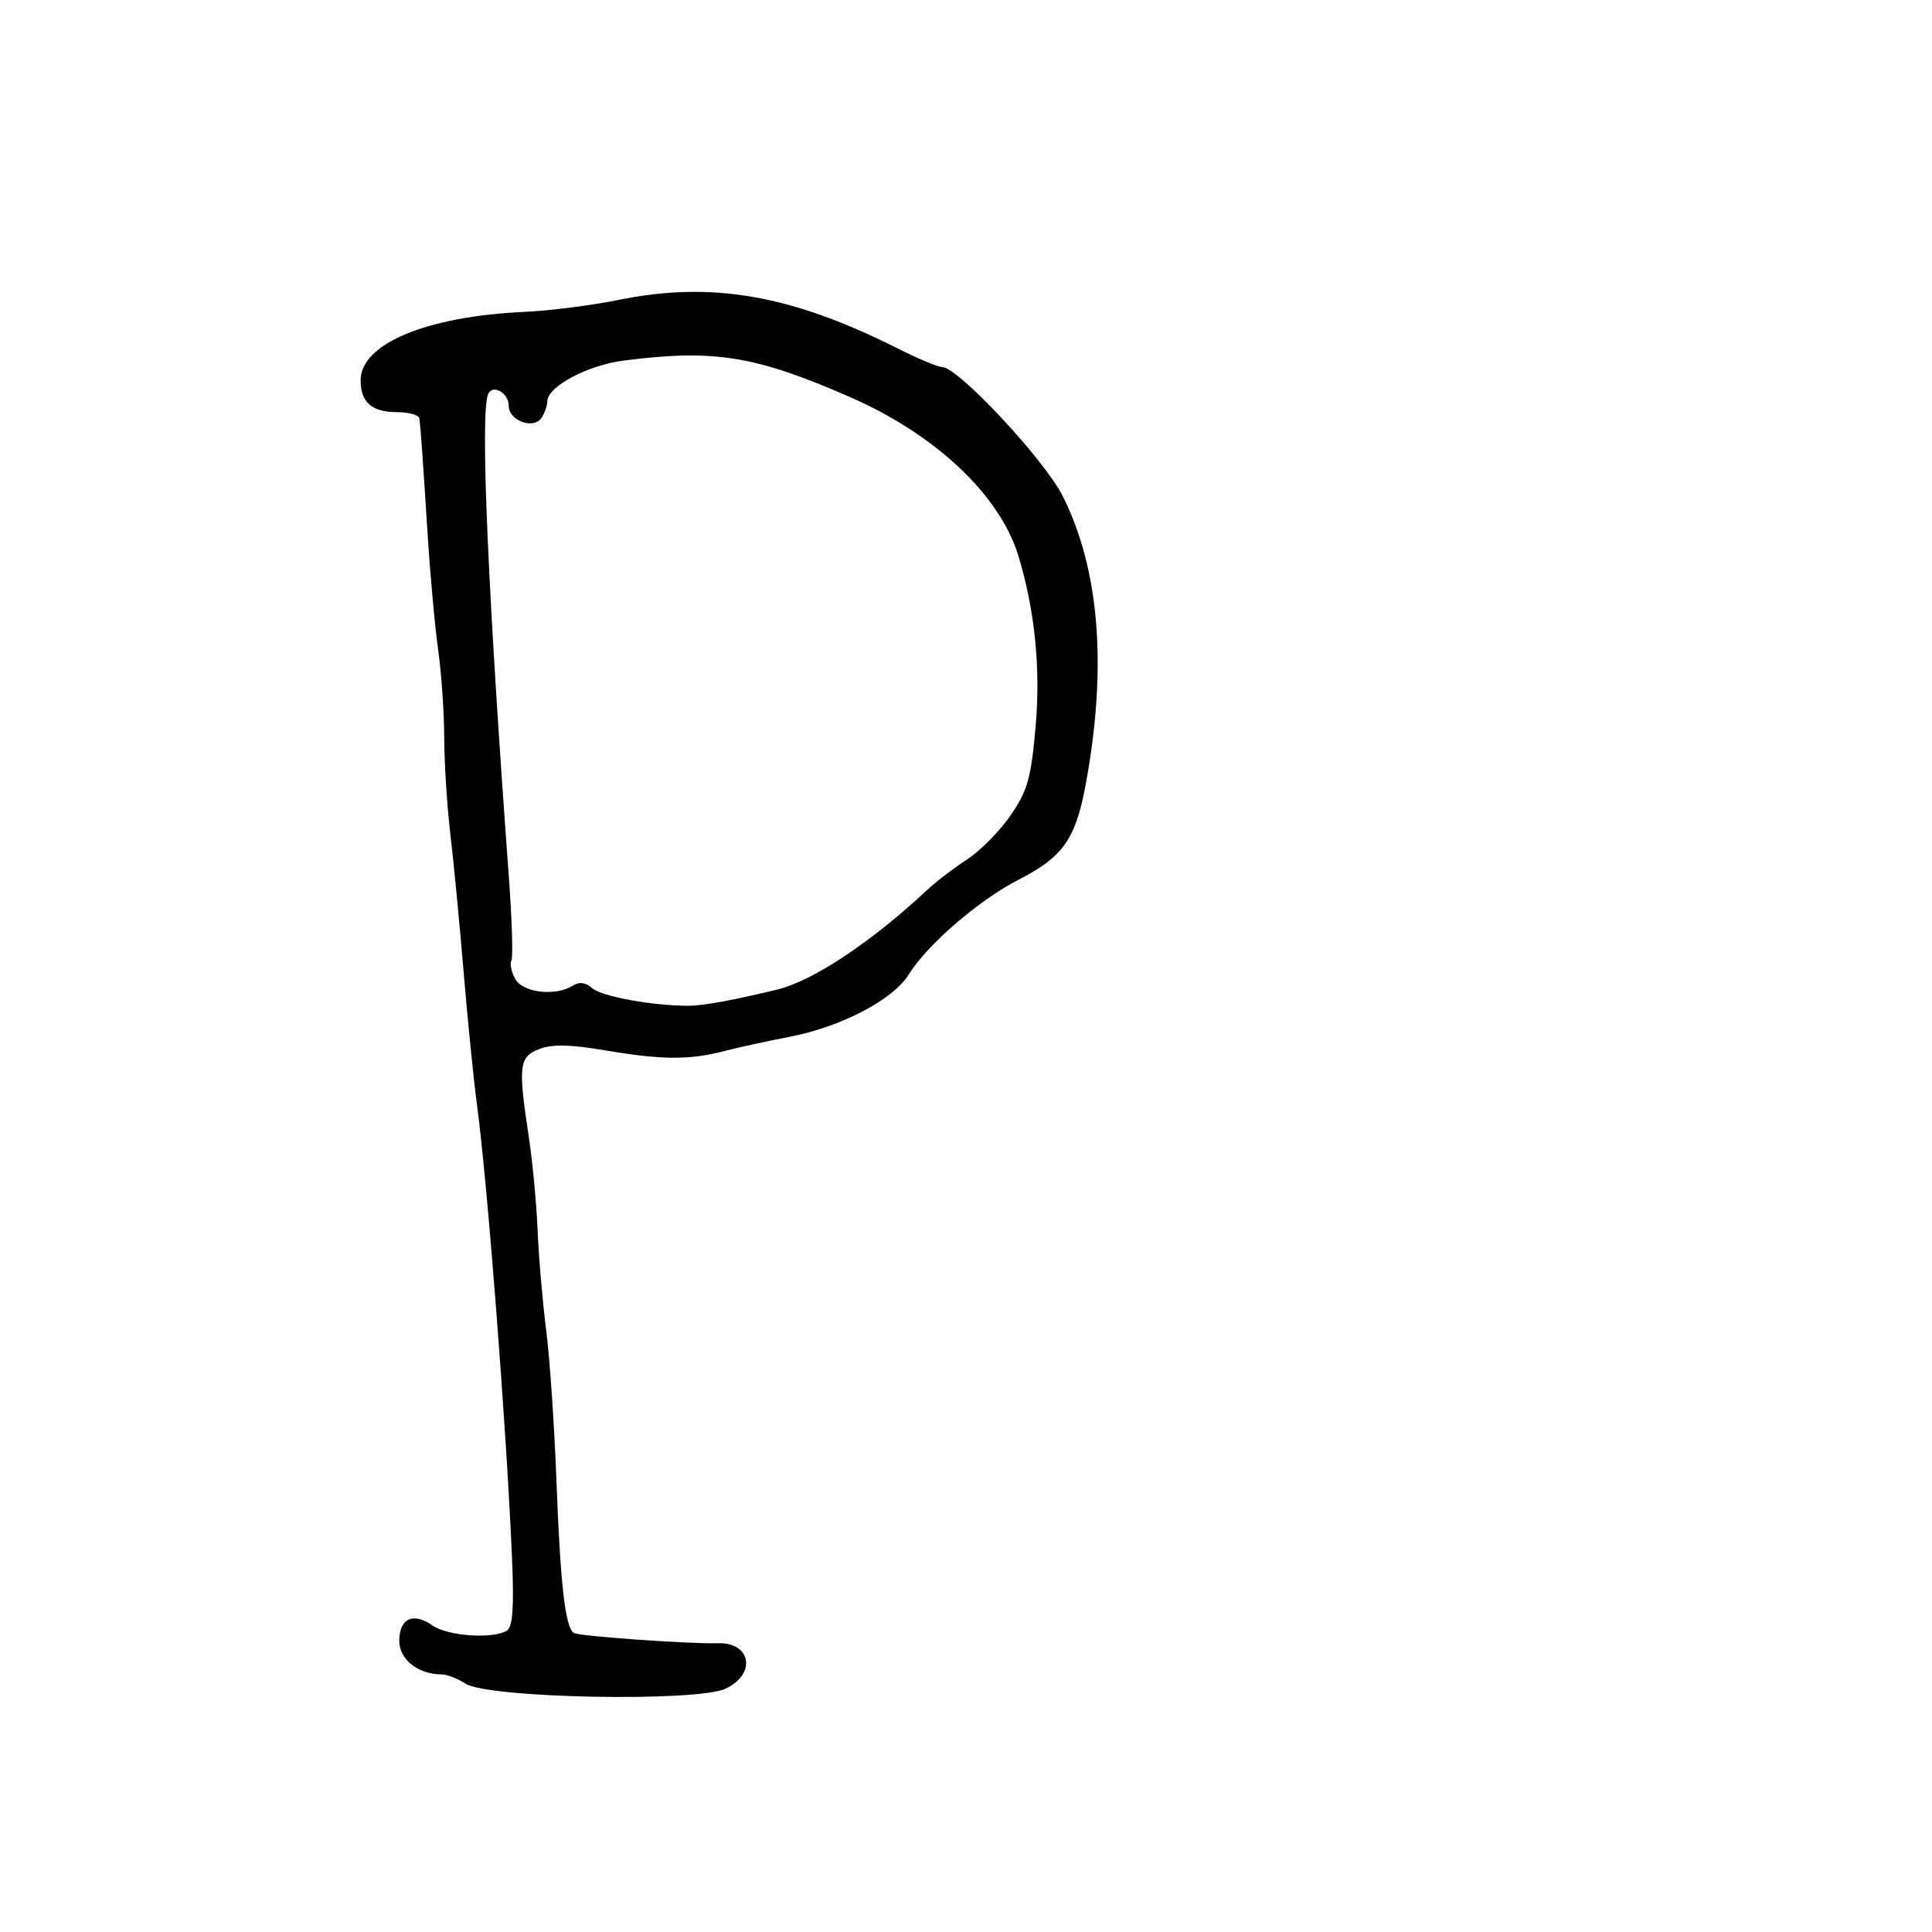 <svg xmlns="http://www.w3.org/2000/svg" width="300" height="300" viewBox="0 0 300 300" version="1.1">
	<path d="M 96 46.580 C 91.875 47.420, 85.350 48.250, 81.500 48.425 C 66.234 49.115, 56 53.379, 56 59.050 C 56 62.488, 57.741 64, 61.700 64 C 63.515 64, 65.056 64.450, 65.125 65 C 65.336 66.687, 65.644 71.018, 66.404 83 C 66.805 89.325, 67.544 97.425, 68.047 101 C 68.549 104.575, 68.969 110.691, 68.980 114.591 C 68.991 118.491, 69.422 125.241, 69.938 129.591 C 70.454 133.941, 71.381 143.575, 71.998 151 C 72.615 158.425, 73.543 167.650, 74.059 171.500 C 75.711 183.809, 78.637 221.658, 79.507 241.955 C 79.832 249.542, 79.618 252.624, 78.727 253.190 C 76.599 254.542, 69.539 254.066, 67.176 252.411 C 64.148 250.290, 62 251.284, 62 254.808 C 62 257.681, 64.940 260, 68.582 260 C 69.401 260, 71.067 260.646, 72.285 261.436 C 75.783 263.704, 108.255 264.323, 112.695 262.206 C 117.497 259.916, 116.629 254.989, 111.454 255.157 C 107.195 255.295, 89.923 254.070, 89.119 253.573 C 87.767 252.738, 87.013 246.130, 86.396 229.724 C 86.082 221.351, 85.366 210.900, 84.805 206.500 C 84.244 202.100, 83.647 195.125, 83.477 191 C 83.308 186.875, 82.690 180.350, 82.105 176.500 C 80.427 165.474, 80.592 164.108, 83.750 162.890 C 85.742 162.122, 88.567 162.180, 94 163.102 C 102.821 164.598, 107.044 164.621, 112.500 163.202 C 114.700 162.630, 119.200 161.647, 122.500 161.017 C 130.598 159.470, 138.676 155.253, 141.126 151.294 C 143.985 146.672, 152.046 139.725, 158.194 136.585 C 164.980 133.119, 166.986 130.314, 168.527 122.127 C 171.974 103.823, 170.773 88.437, 165.005 77.010 C 162.146 71.346, 148.755 57.009, 146.318 57.003 C 145.668 57.001, 142.518 55.683, 139.318 54.073 C 122.797 45.763, 110.471 43.631, 96 46.580 M 96.855 55.988 C 91.221 56.712, 85.014 60.022, 84.985 62.318 C 84.976 62.968, 84.582 64.111, 84.110 64.857 C 82.917 66.740, 79 65.346, 79 63.040 C 79 60.937, 76.369 59.538, 75.754 61.313 C 74.575 64.717, 75.757 91.921, 78.996 135.918 C 79.499 142.748, 79.685 148.701, 79.409 149.148 C 79.133 149.594, 79.394 150.868, 79.989 151.979 C 81.155 154.158, 86.255 154.757, 88.977 153.035 C 89.963 152.412, 90.961 152.552, 91.977 153.457 C 93.416 154.738, 101.527 156.206, 107 156.176 C 109.205 156.163, 113.828 155.315, 120.633 153.674 C 126.229 152.325, 135.281 146.317, 144 138.164 C 145.375 136.878, 148.156 134.754, 150.180 133.444 C 152.205 132.135, 155.240 129.059, 156.925 126.609 C 159.564 122.774, 160.103 120.859, 160.808 112.831 C 161.602 103.778, 160.703 94.809, 158.156 86.377 C 155.298 76.916, 145.325 67.492, 132 61.660 C 117.296 55.224, 110.868 54.186, 96.855 55.988" stroke="none" fill="black" fill-rule="evenodd"/>
</svg>